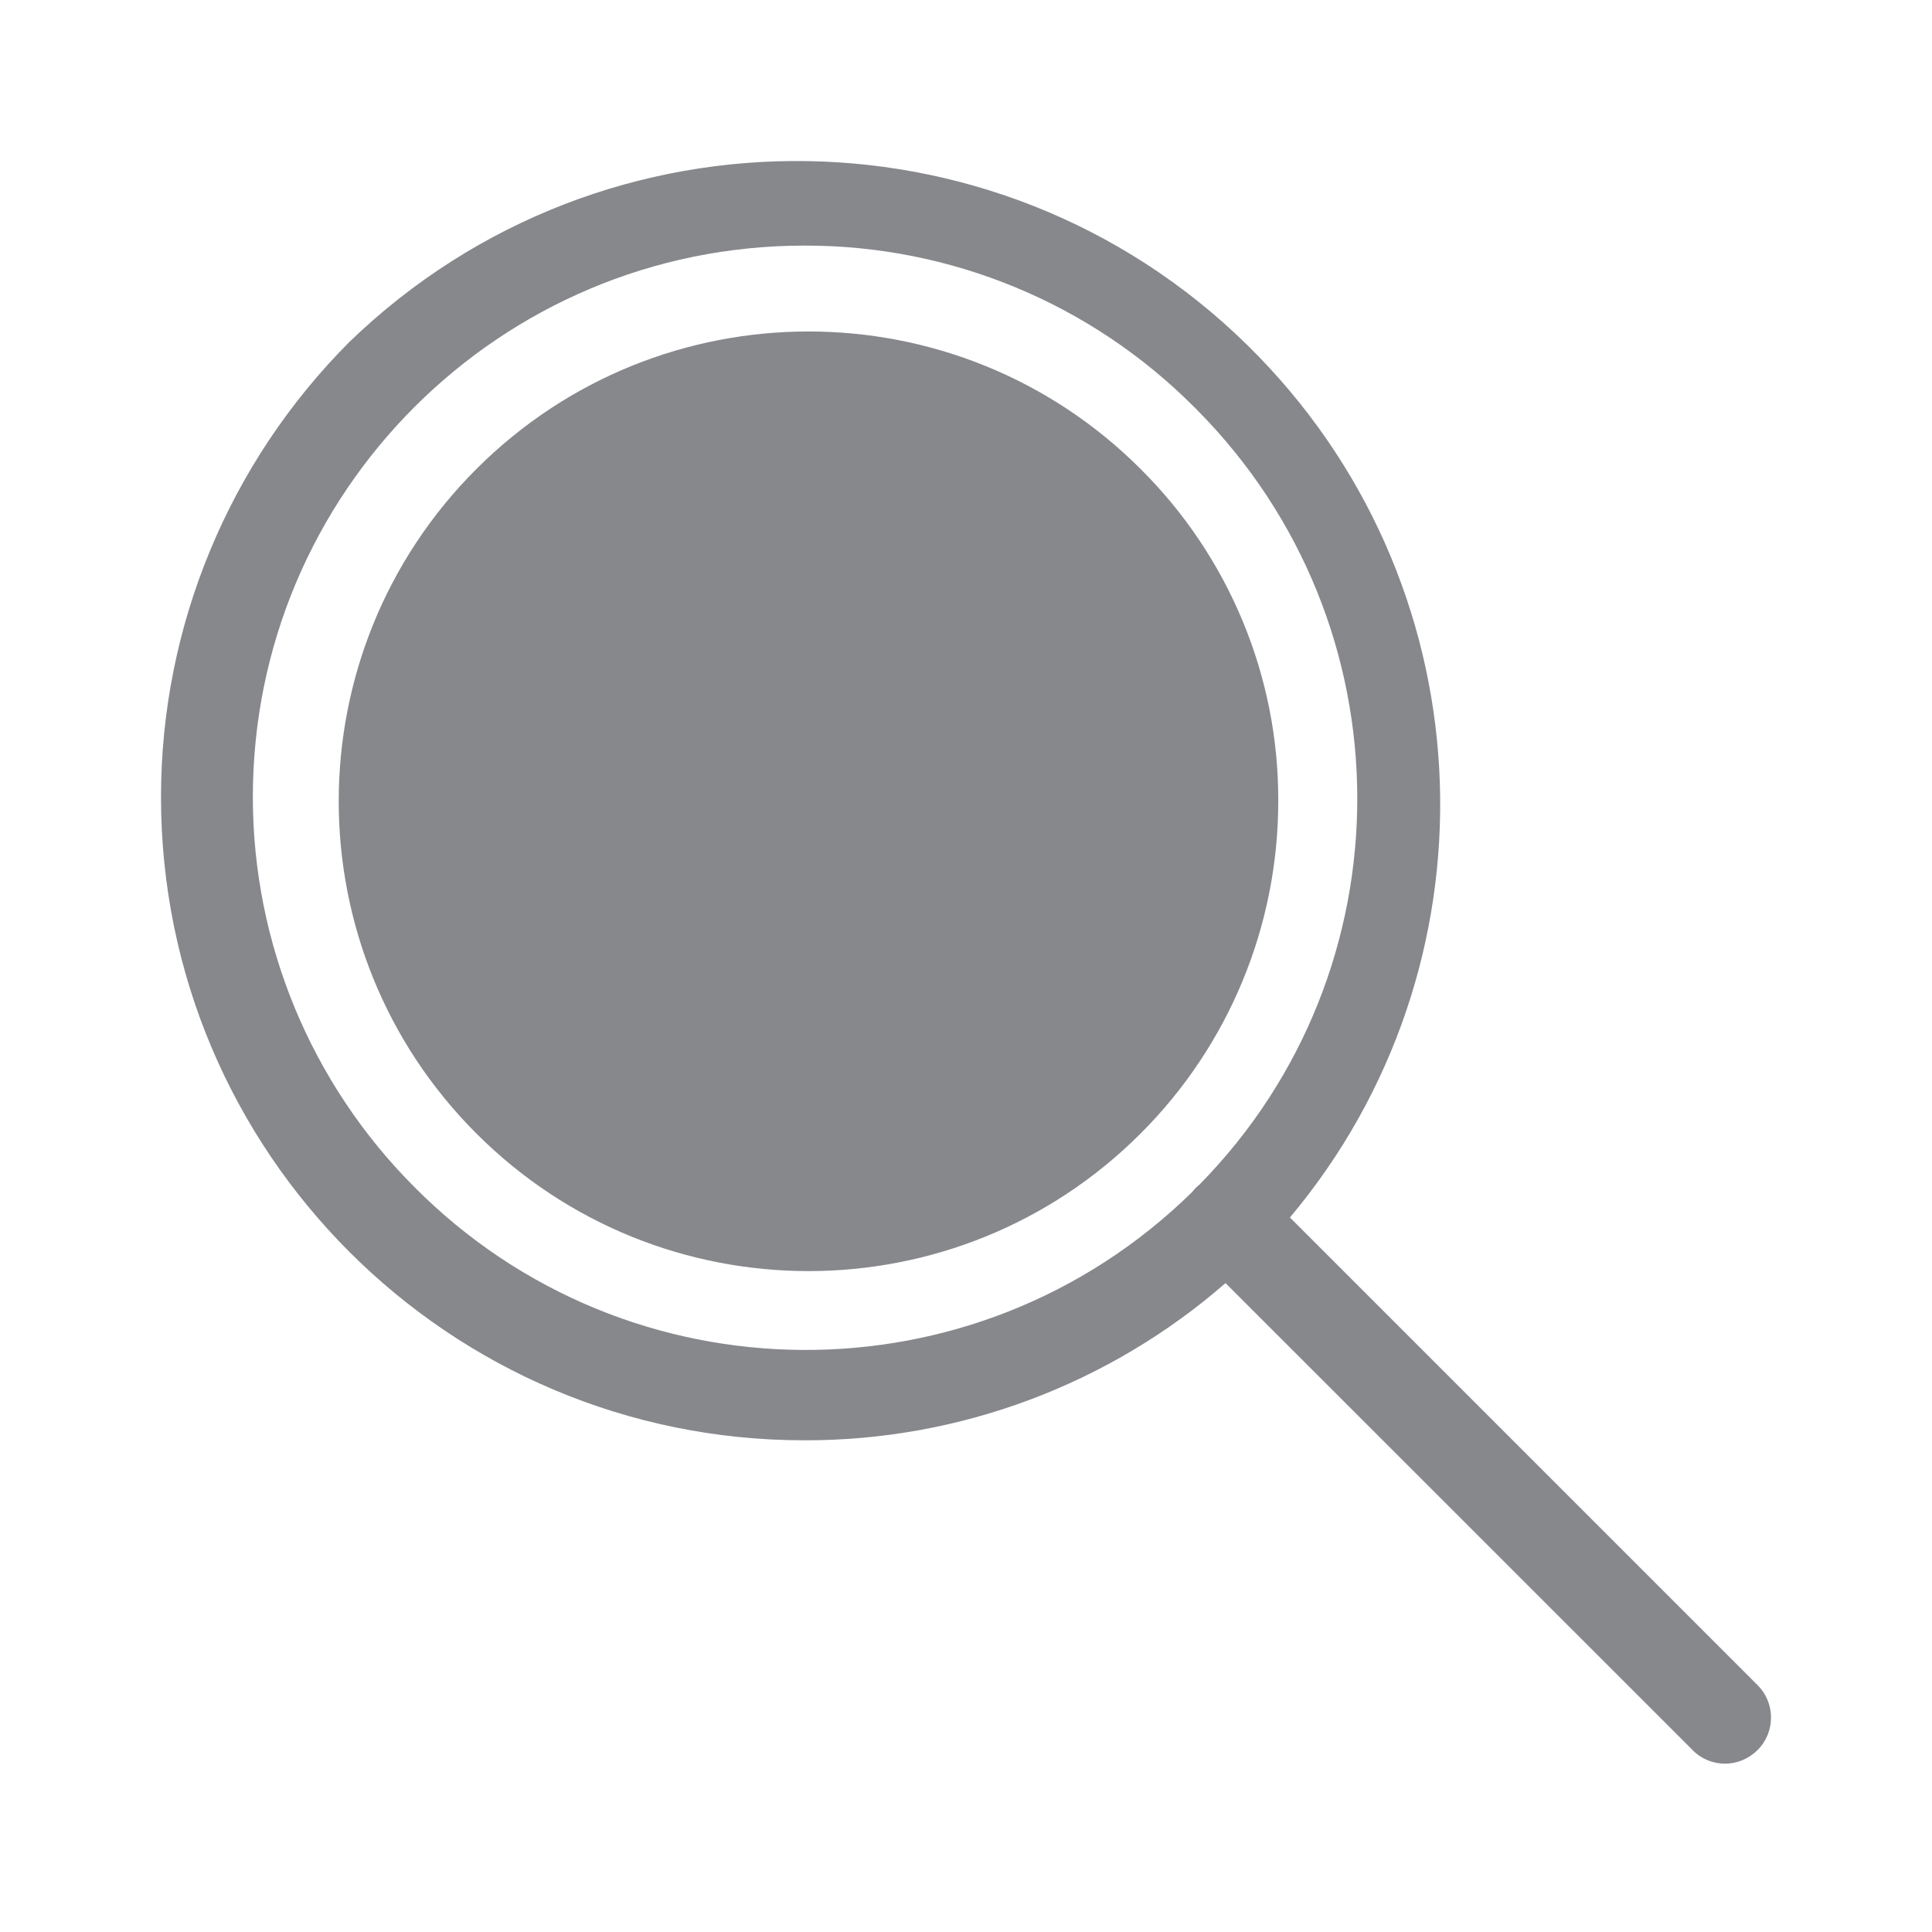 <svg width="24" height="24" viewBox="0 0 24 24" fill="none" xmlns="http://www.w3.org/2000/svg">
<path fill-rule="evenodd" clip-rule="evenodd" d="M9.991 17.892C5.577 17.892 2 14.314 2 9.901C2 7.781 2.842 5.75 4.339 4.249C7.512 1.18 12.57 1.263 15.639 4.432C18.507 7.392 18.635 12.015 16.024 15.124L21.833 20.933C22.056 21.155 22.056 21.518 21.833 21.74C21.722 21.849 21.579 21.909 21.428 21.909C21.277 21.909 21.131 21.849 21.026 21.74L15.224 15.939C13.779 17.198 11.92 17.897 9.991 17.892ZM14.807 14.81C12.117 17.447 7.802 17.42 5.147 14.745C3.863 13.459 3.141 11.718 3.141 9.901C3.141 6.118 6.208 3.051 9.991 3.051C11.808 3.046 13.551 3.767 14.835 5.057C14.839 5.061 14.843 5.064 14.847 5.068C14.855 5.076 14.864 5.084 14.872 5.094C17.514 7.758 17.523 12.044 14.903 14.713C14.892 14.723 14.88 14.732 14.869 14.742C14.846 14.764 14.825 14.786 14.807 14.81ZM14.17 5.827C11.891 3.548 8.196 3.548 5.917 5.827C3.638 8.106 3.638 11.801 5.917 14.08C8.196 16.36 11.891 16.36 14.17 14.08C15.266 12.985 15.879 11.501 15.879 9.952C15.885 8.406 15.269 6.92 14.17 5.827Z" fill="#86888C"/>
</svg>
